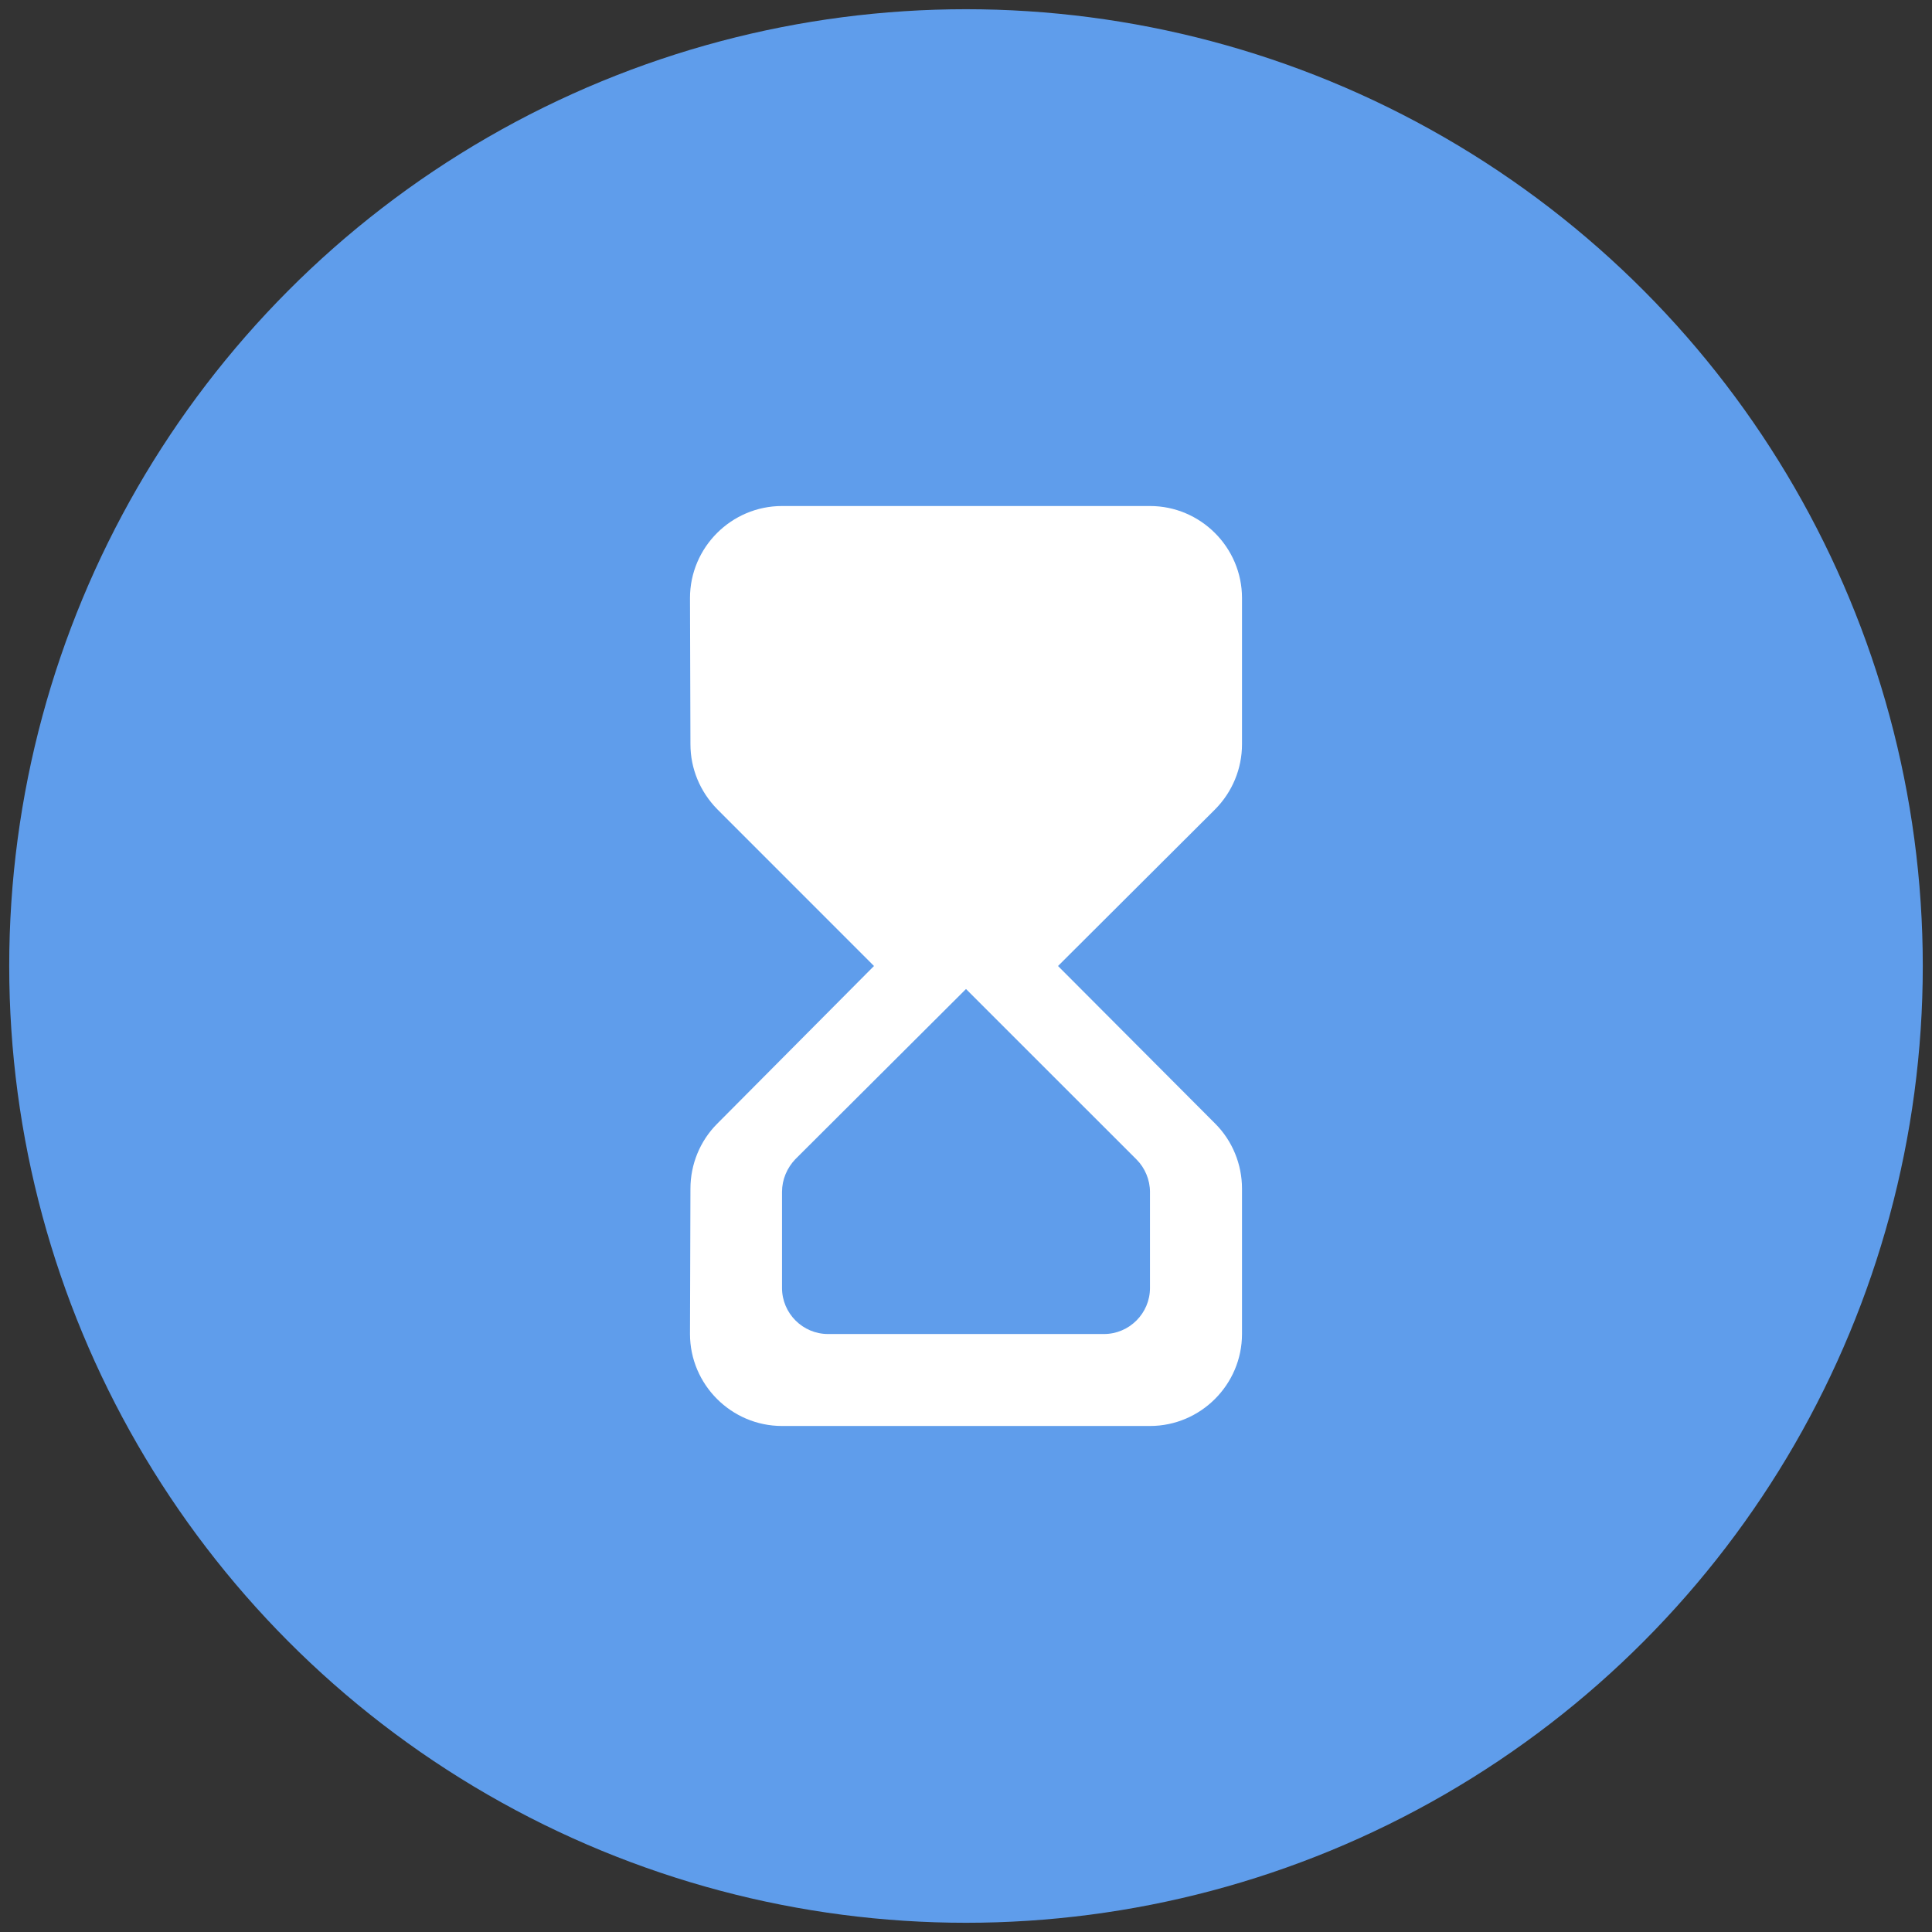 <svg width="35" height="35" viewBox="0 0 35 35" fill="none" xmlns="http://www.w3.org/2000/svg">
<rect x="0" y="0" width="35" height="35" fill="#333333" stroke="none"/>
<circle cx="17.5" cy="17.5" r="15.833" fill="#5F9DEB" stroke="#5F9DEB" stroke-width="3"/>
<path d="M14.167 9.167C13.25 9.167 12.5 9.917 12.5 10.833L12.508 13.483C12.508 13.925 12.683 14.342 12.992 14.658L15.833 17.5L12.992 20.358C12.683 20.667 12.508 21.092 12.508 21.533L12.5 24.167C12.5 25.083 13.25 25.833 14.167 25.833H20.833C21.75 25.833 22.5 25.083 22.5 24.167V21.533C22.5 21.092 22.325 20.667 22.017 20.358L19.167 17.5L22.008 14.667C22.325 14.35 22.5 13.925 22.5 13.483V10.833C22.5 9.917 21.75 9.167 20.833 9.167H14.167ZM20.833 21.592V23.333C20.833 23.792 20.458 24.167 20 24.167H15C14.542 24.167 14.167 23.792 14.167 23.333V21.592C14.167 21.367 14.258 21.158 14.408 21L17.5 17.917L20.592 21.008C20.742 21.158 20.833 21.375 20.833 21.592Z" fill="white"/>
</svg>
